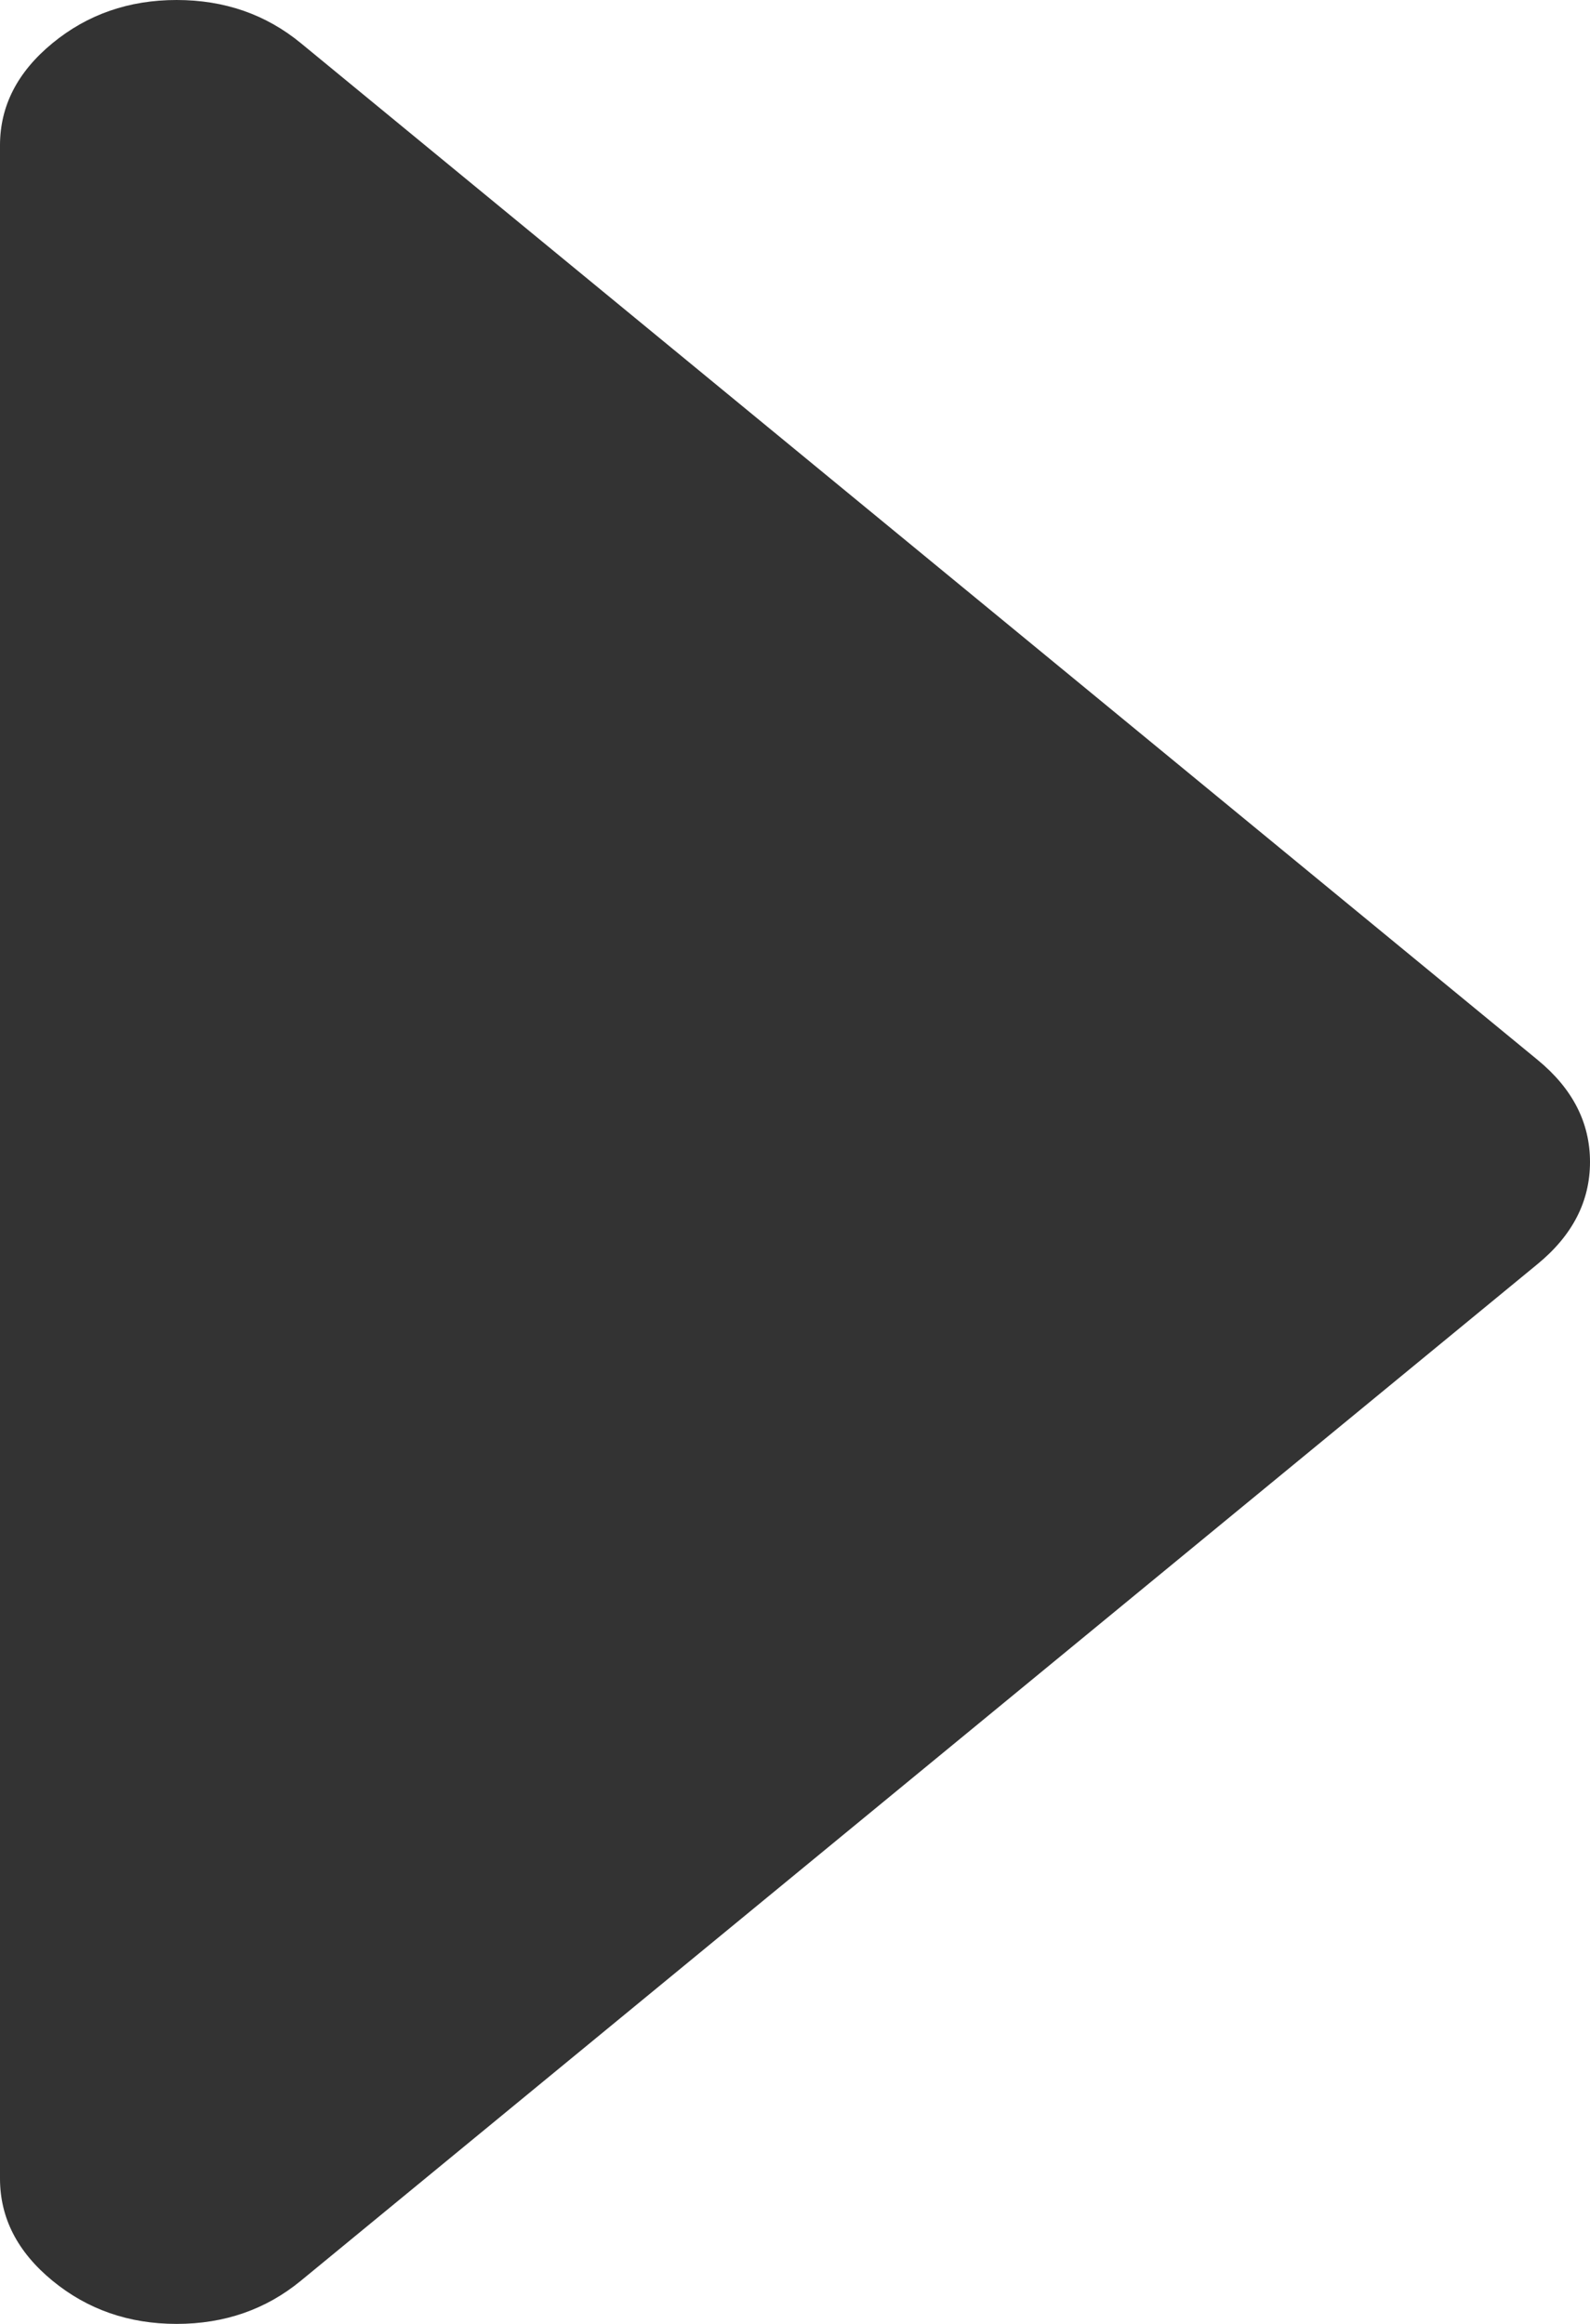 ﻿<?xml version="1.0" encoding="utf-8"?>
<svg version="1.1" xmlns:xlink="http://www.w3.org/1999/xlink" width="13px" height="19px" xmlns="http://www.w3.org/2000/svg">
  <g transform="matrix(1 0 0 1 -1153 -845 )">
    <path d="M 12.571 8.665  C 12.857 8.9  13 9.178  13 9.5  C 13 9.822  12.857 10.1  12.571 10.335  L 2.46 18.647  C 2.174 18.882  1.836 19  1.444 19  C 1.053 19  0.715 18.882  0.429 18.647  C 0.143 18.412  0 18.134  0 17.812  L 0 1.188  C 0 0.866  0.143 0.588  0.429 0.353  C 0.715 0.118  1.053 0  1.444 0  C 1.836 0  2.174 0.118  2.46 0.353  L 12.571 8.665  Z " fill-rule="nonzero" fill="#333333" stroke="none" transform="matrix(1 0 0 1 1153 845 )" />
  </g>
</svg>